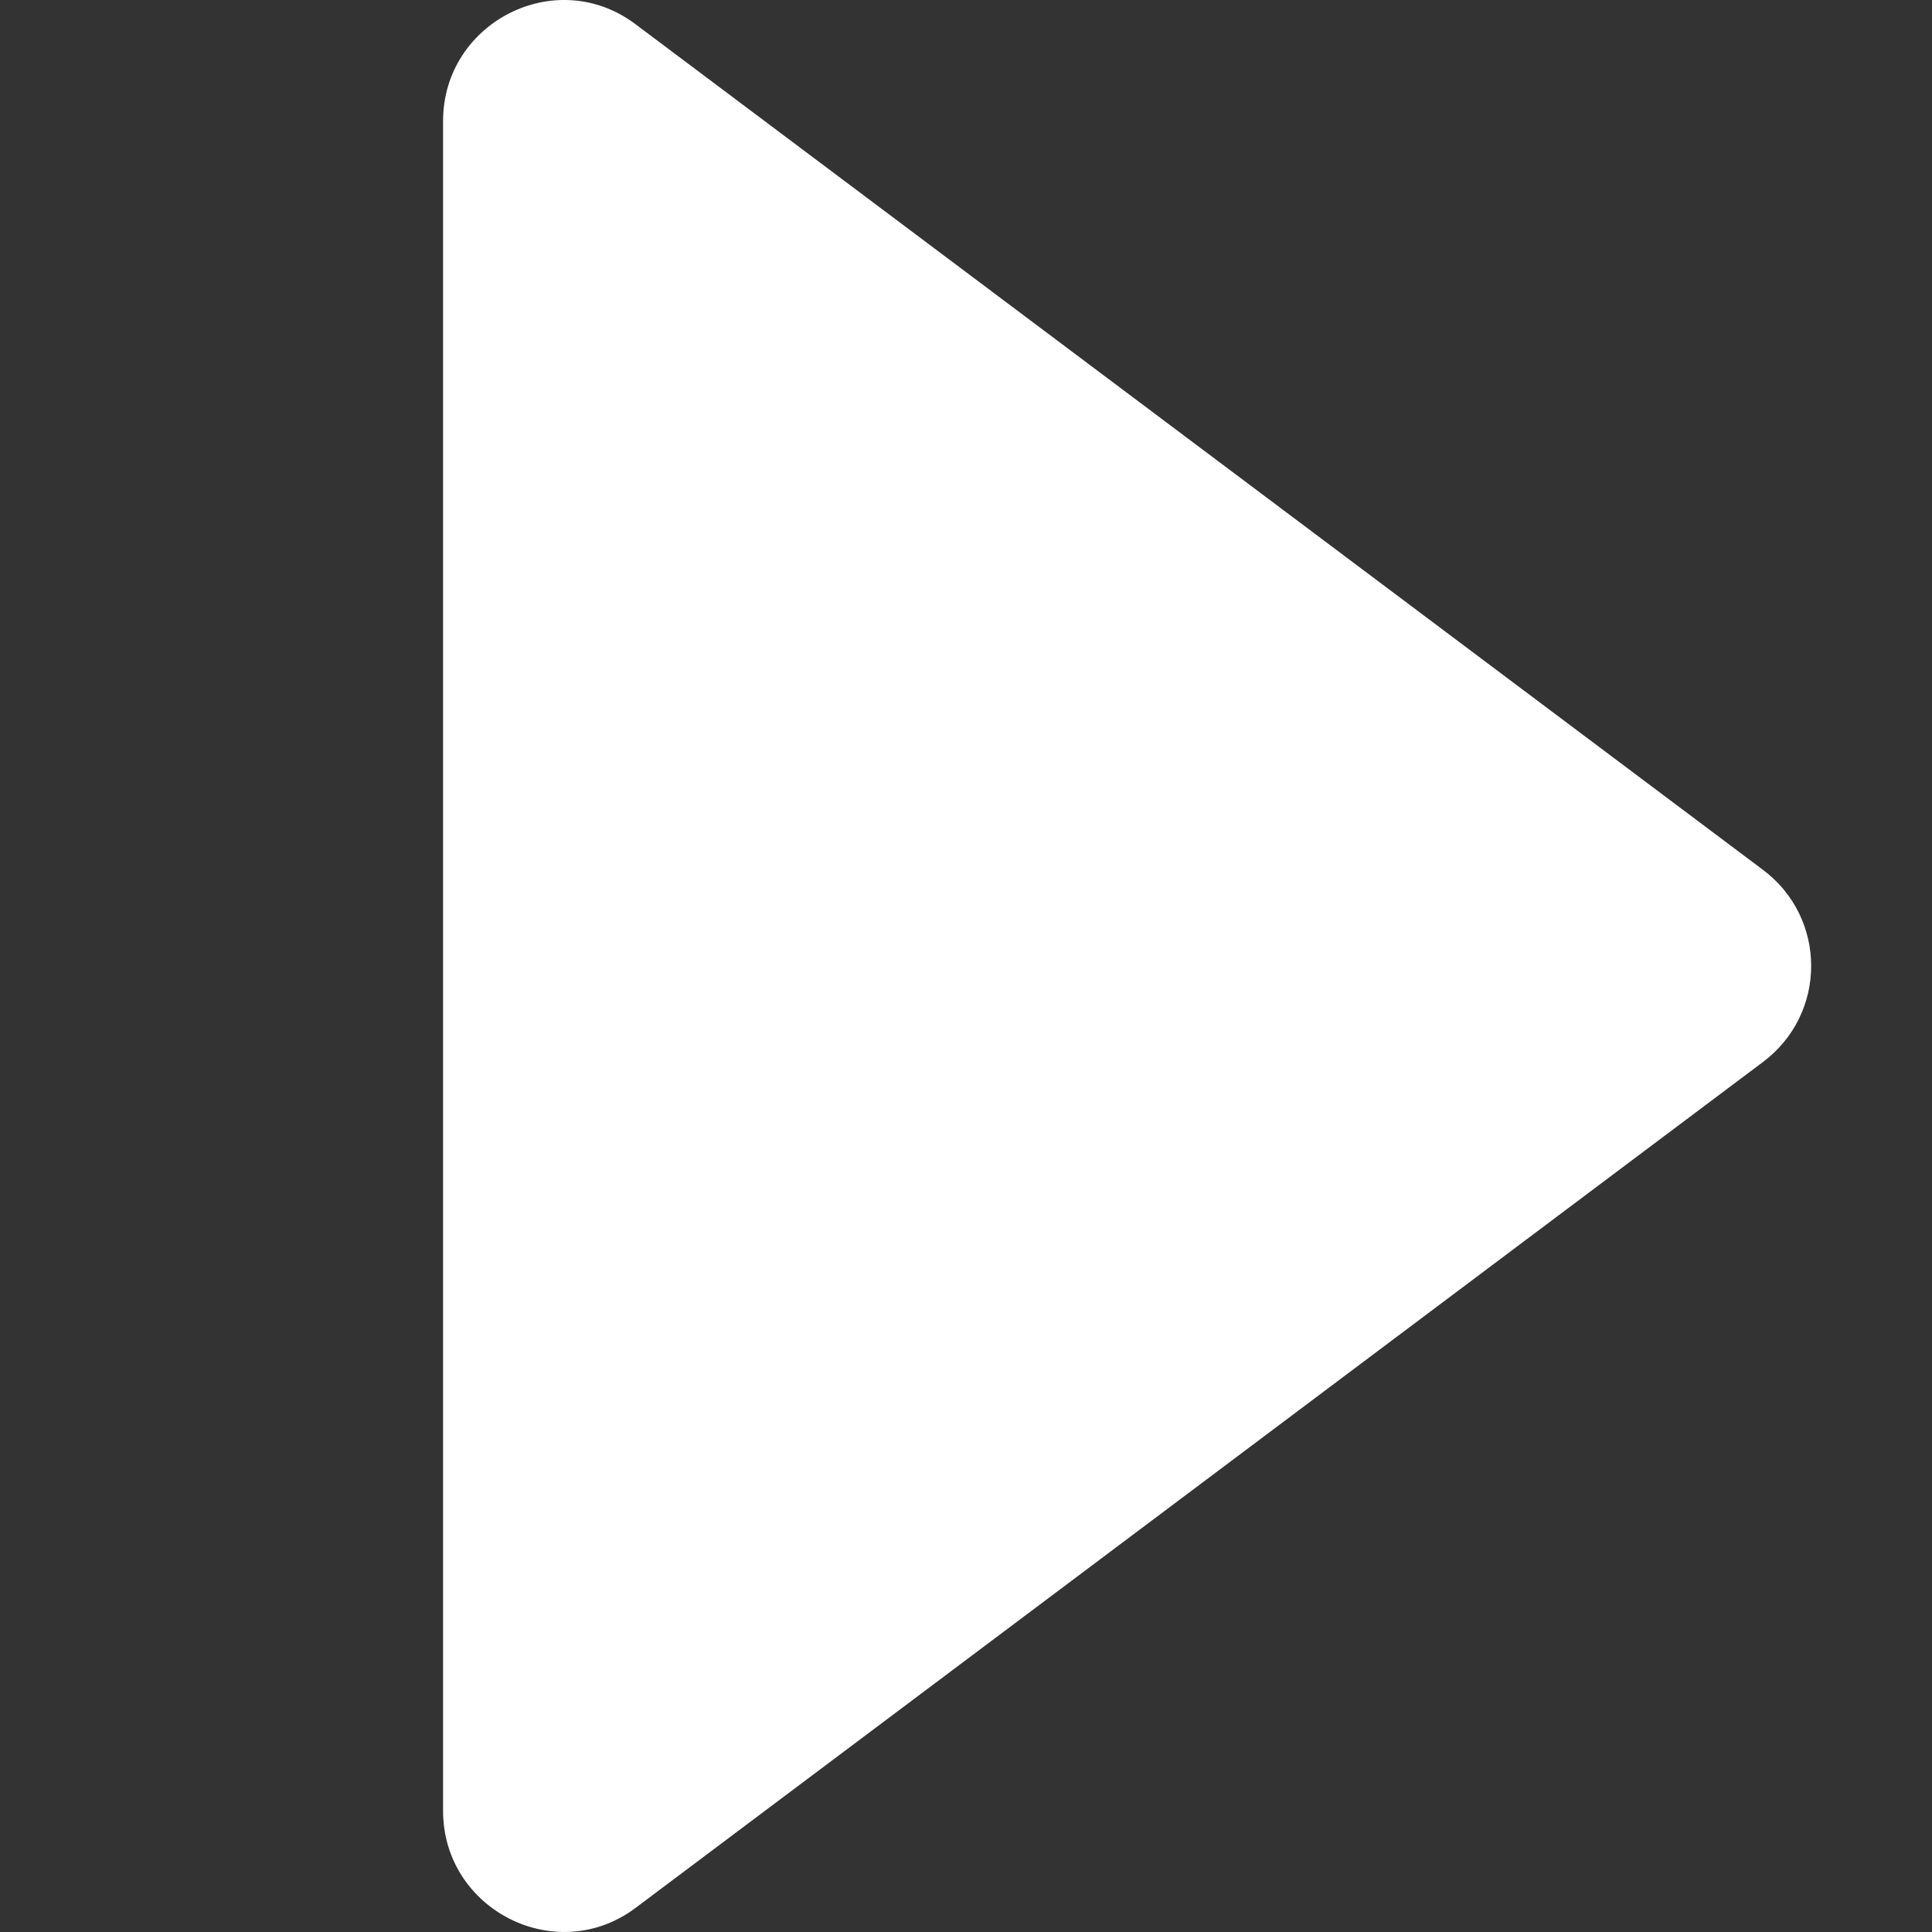 <svg enable-background="new 0 0 24 24" height="24" viewBox="0 0 24 24" width="24" xmlns="http://www.w3.org/2000/svg"><rect x="0" y="0" width="24" height="24" fill="#333333" stroke="none"/><path d="m7.9 23.697 13.993-10.499c.808-.599.808-1.799 0-2.398l-13.993-10.495c-.988-.75-2.396-.029-2.396 1.199v20.99c-.001 1.229 1.408 1.949 2.396 1.203z" fill="#fff"/></svg>